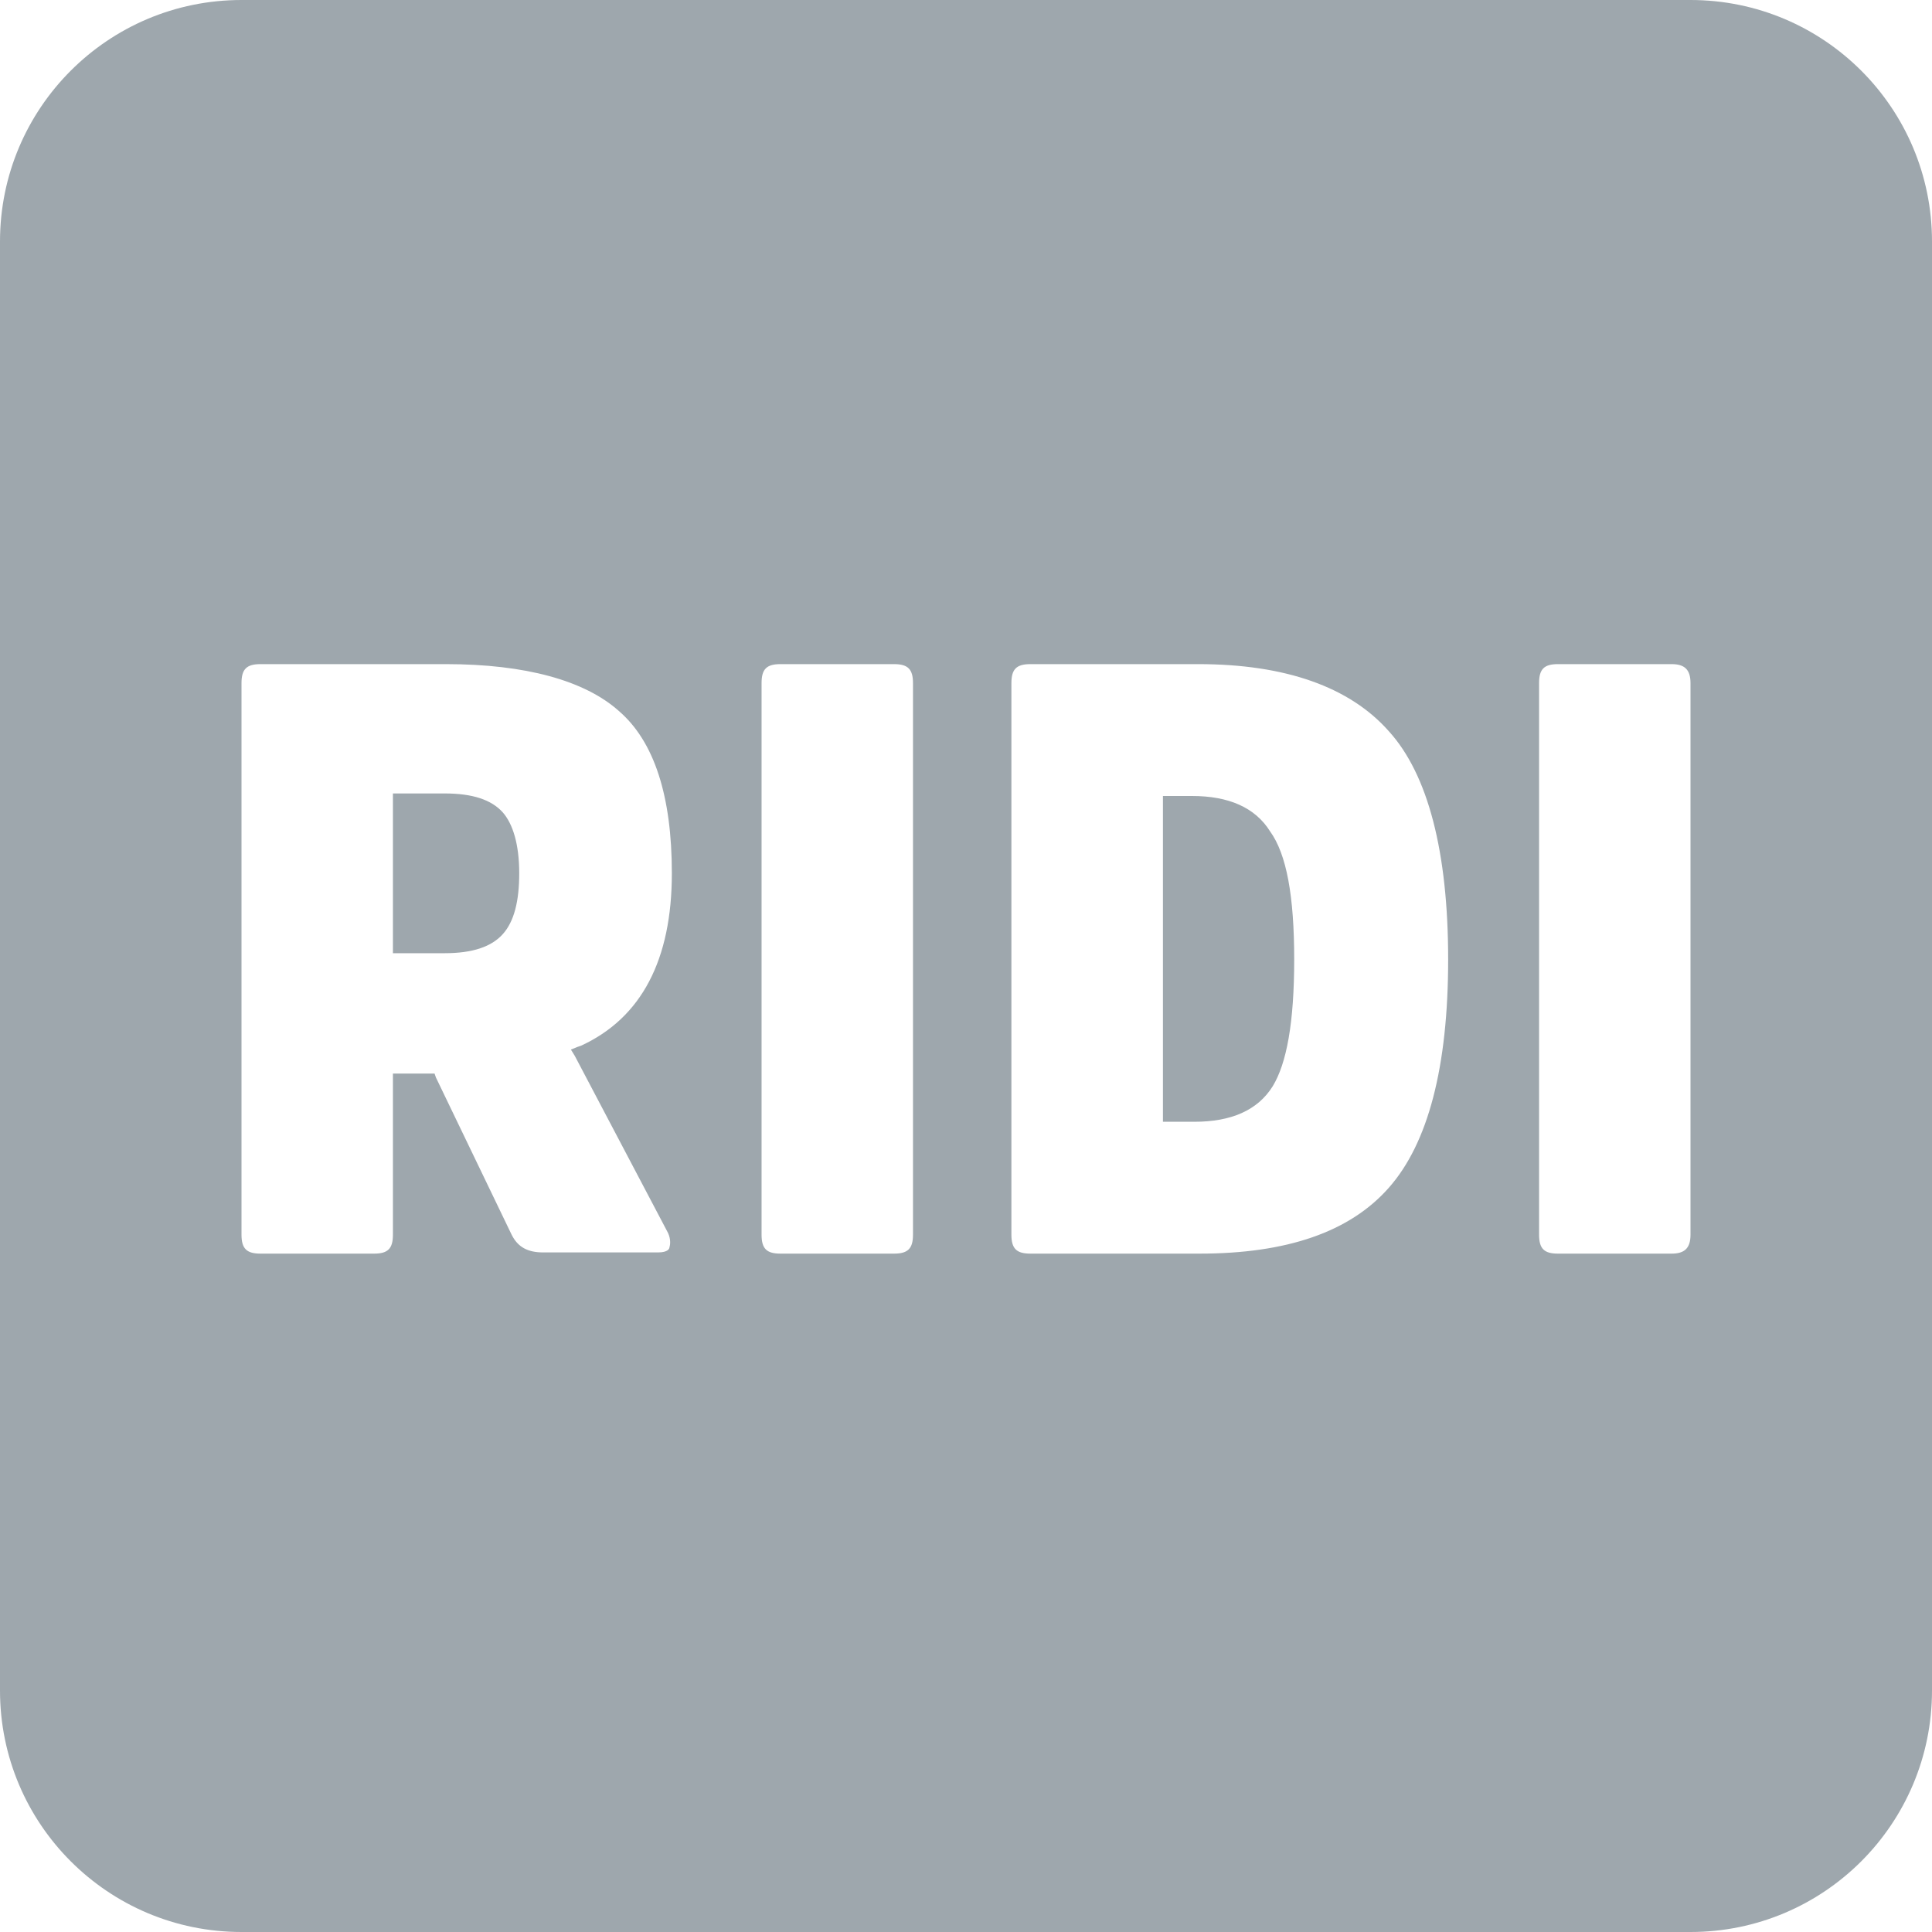 <?xml version="1.0" encoding="UTF-8"?>
<svg width="16px" height="16px" viewBox="0 0 16 16" version="1.1" xmlns="http://www.w3.org/2000/svg" xmlns:xlink="http://www.w3.org/1999/xlink">
    <!-- Generator: Sketch 57.1 (83088) - https://sketch.com -->
    <title>icon-ridibooks</title>
    <desc>Created with Sketch.</desc>
    <g id="Symbols" stroke="none" stroke-width="1" fill="none" fill-rule="evenodd">
        <g id="menu/icon/ridibooks/normal" fill="#9EA7AD">
            <g id="logo_ridibooks_1">
                <path d="M14,0 C15.105,-2.02906125e-16 16,0.895 16,2 L16,14 C16,15.105 15.105,16 14,16 L2,16 C0.895,16 1.3527075e-16,15.105 0,14 L0,2 C-1.3527075e-16,0.895 0.895,2.02906125e-16 2,0 L14,0 Z M3.693,5.5 L2.157,5.5 C2.042,5.5 2,5.542 2,5.657 L2,10.225 C2,10.34 2.042,10.382 2.157,10.382 L3.098,10.382 C3.213,10.382 3.254,10.34 3.254,10.225 L3.254,8.891 L3.599,8.891 L3.61,8.923 L4.237,10.225 C4.289,10.33 4.373,10.372 4.498,10.372 L5.449,10.372 C5.533,10.372 5.544,10.34 5.544,10.33 C5.554,10.298 5.554,10.246 5.523,10.193 L4.76,8.744 L4.728,8.692 L4.78,8.671 L4.812,8.66 C5.314,8.429 5.564,7.946 5.564,7.232 C5.564,6.592 5.418,6.14 5.125,5.888 C4.843,5.636 4.352,5.5 3.693,5.5 Z M7.404,5.5 L6.463,5.5 C6.348,5.5 6.307,5.542 6.307,5.657 L6.307,10.225 C6.307,10.34 6.348,10.382 6.463,10.382 L7.404,10.382 C7.519,10.382 7.561,10.34 7.561,10.225 L7.561,5.657 C7.561,5.542 7.519,5.5 7.404,5.5 Z M9.923,5.5 L8.533,5.5 C8.418,5.5 8.376,5.542 8.376,5.657 L8.376,10.225 C8.376,10.34 8.418,10.382 8.533,10.382 L9.934,10.382 C10.655,10.382 11.178,10.204 11.502,9.836 C11.826,9.469 11.993,8.839 11.993,7.946 C11.993,7.054 11.826,6.413 11.502,6.056 C11.178,5.689 10.645,5.5 9.923,5.5 Z M13.843,5.5 L12.902,5.5 C12.787,5.5 12.746,5.542 12.746,5.657 L12.746,10.225 C12.746,10.34 12.787,10.382 12.902,10.382 L13.843,10.382 C13.948,10.382 14,10.34 14,10.225 L14,5.657 C14,5.542 13.948,5.5 13.843,5.5 Z M9.871,6.592 C10.174,6.592 10.394,6.686 10.519,6.886 C10.655,7.075 10.718,7.421 10.718,7.946 C10.718,8.471 10.655,8.807 10.54,8.996 C10.415,9.196 10.195,9.29 9.892,9.29 L9.631,9.29 L9.631,6.592 L9.871,6.592 Z M3.683,6.571 C3.913,6.571 4.07,6.623 4.164,6.728 C4.247,6.823 4.3,6.991 4.3,7.232 C4.3,7.463 4.258,7.631 4.164,7.736 C4.07,7.841 3.913,7.894 3.683,7.894 L3.254,7.894 L3.254,6.571 L3.683,6.571 Z" id="Combined-Shape"></path>
            </g>
        </g>
    </g>
</svg>
